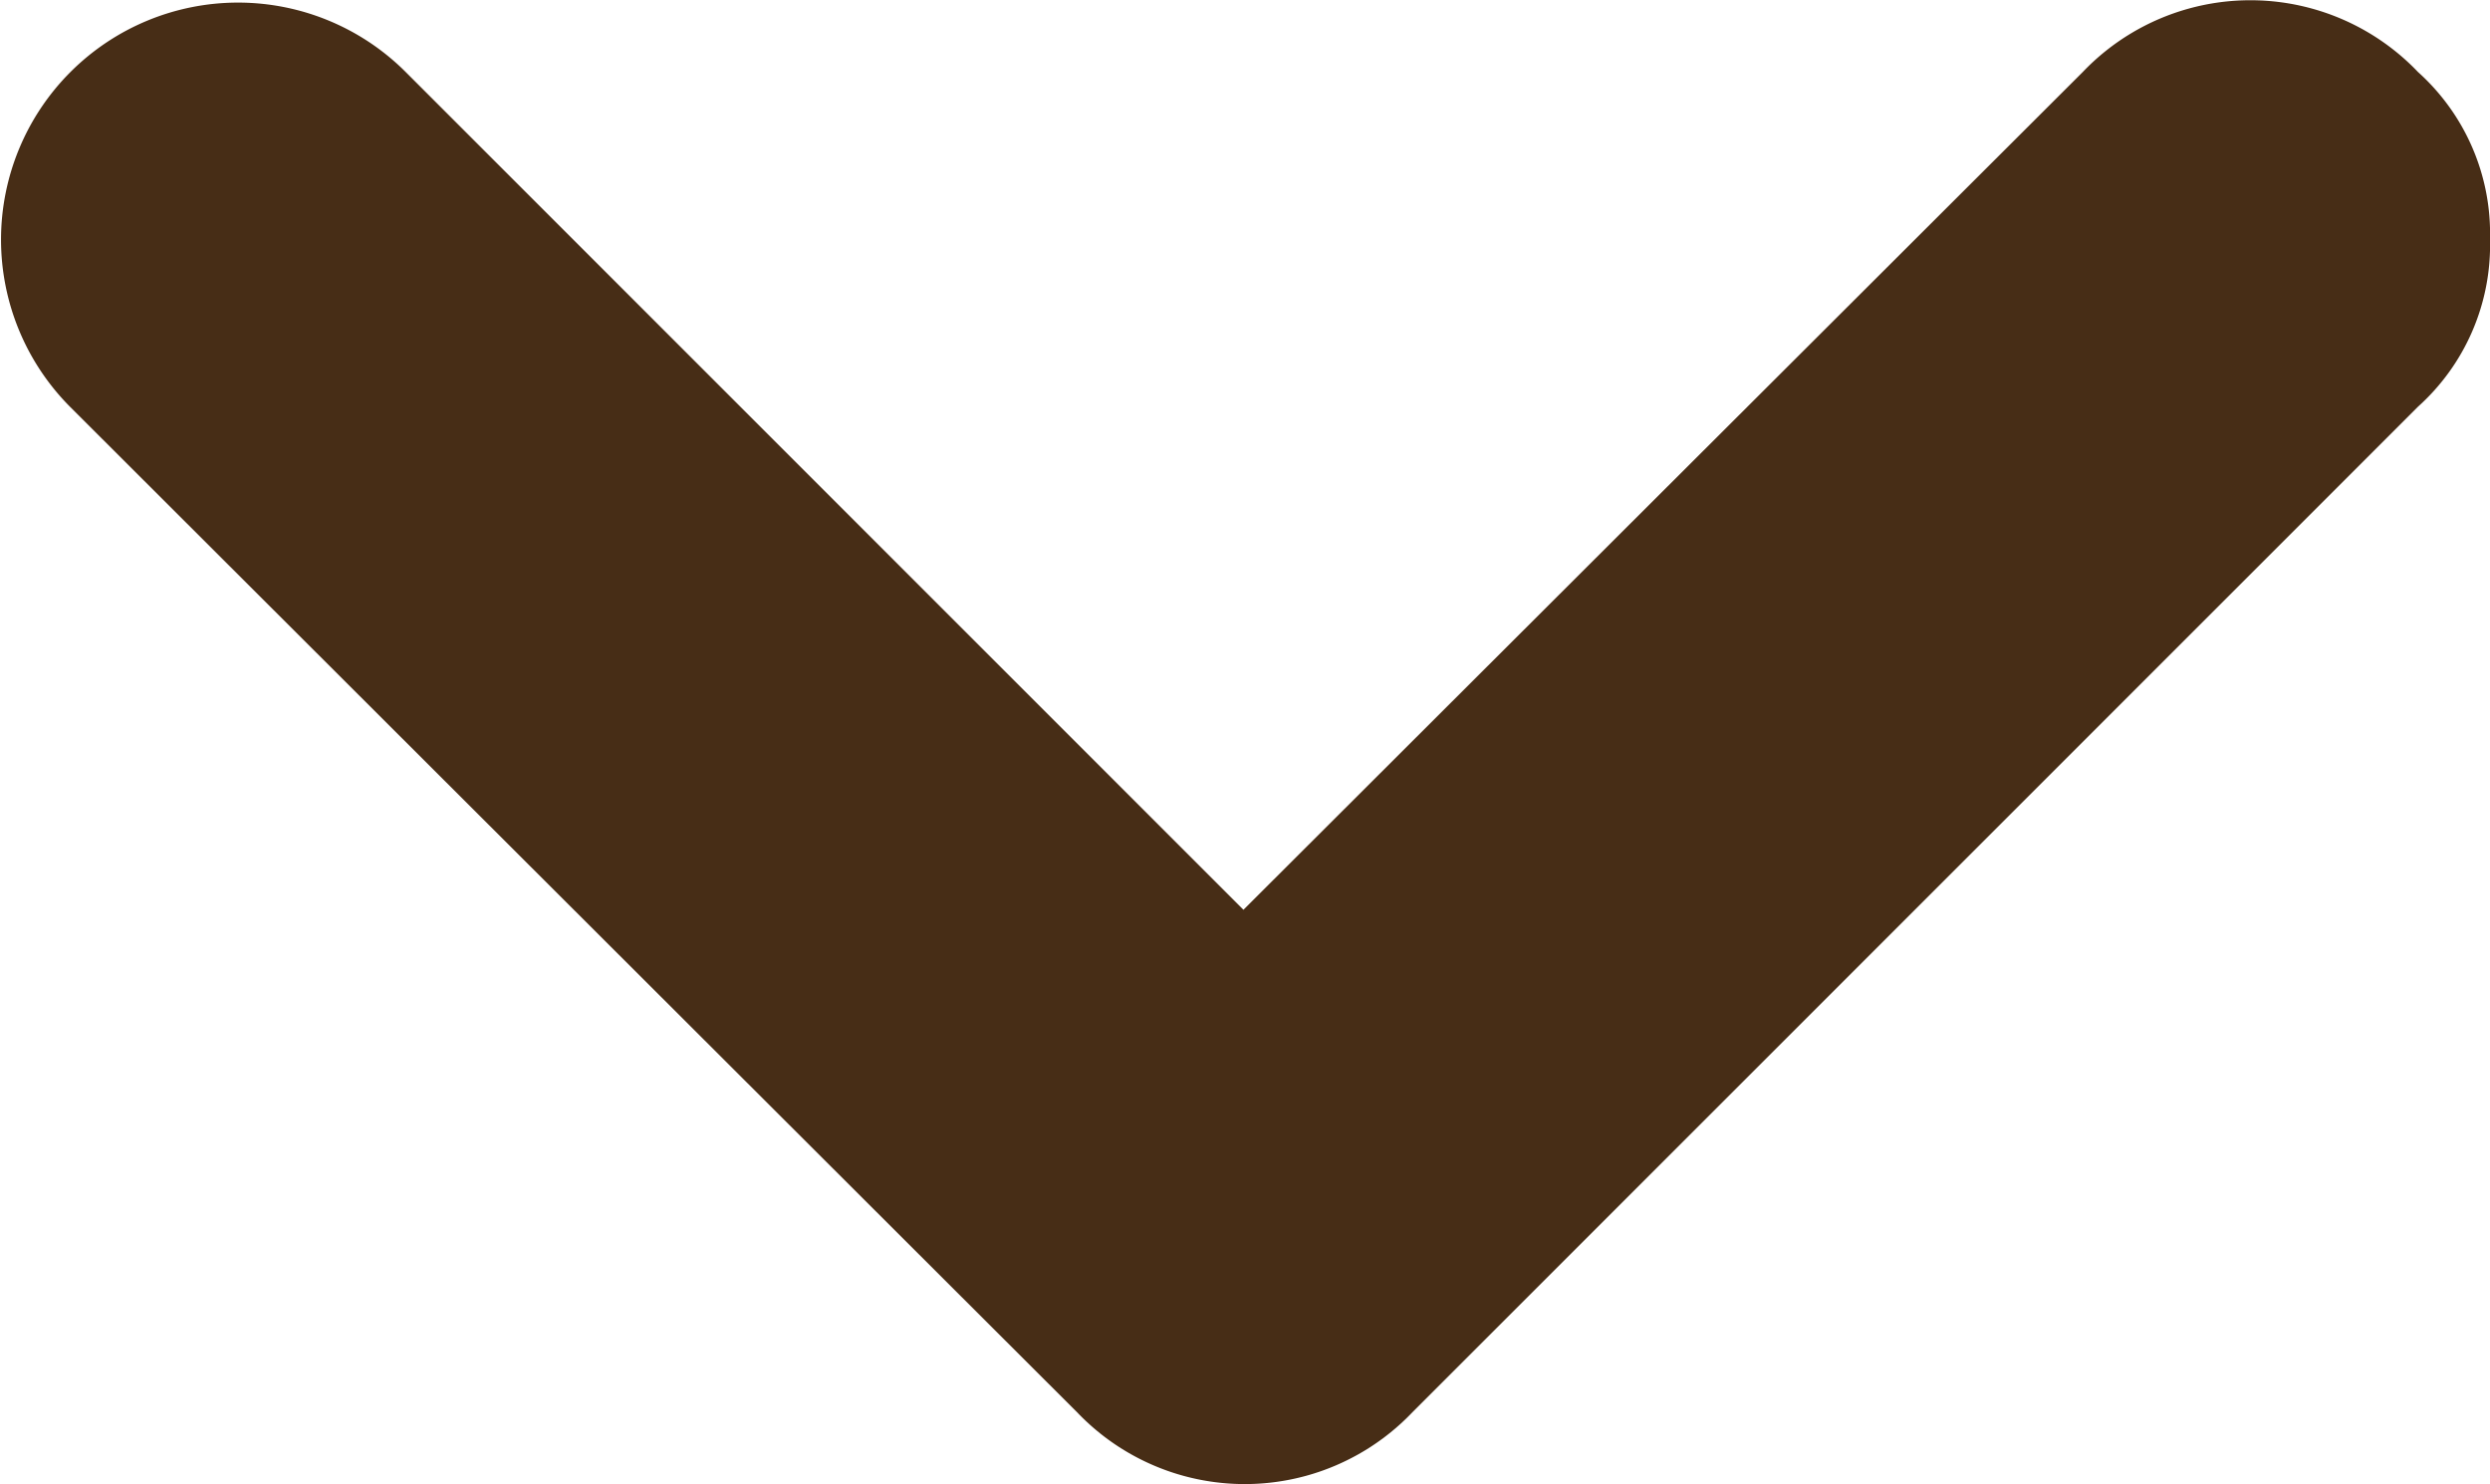 <svg xmlns="http://www.w3.org/2000/svg" width="4.806" height="2.865" viewBox="0 0 4.806 2.865">
  <path id="dropdown-arrow" d="M10.009,9.2l1.617-1.617a.457.457,0,0,0-.647-.647L9.039,8.879h0a.447.447,0,0,0,0,.647l1.941,1.941a.419.419,0,0,0,.323.139h0a.419.419,0,0,0,.323-.139.447.447,0,0,0,0-.647Z" transform="translate(-6.8 11.765) rotate(-90)" fill="#472d16"/>
</svg>
